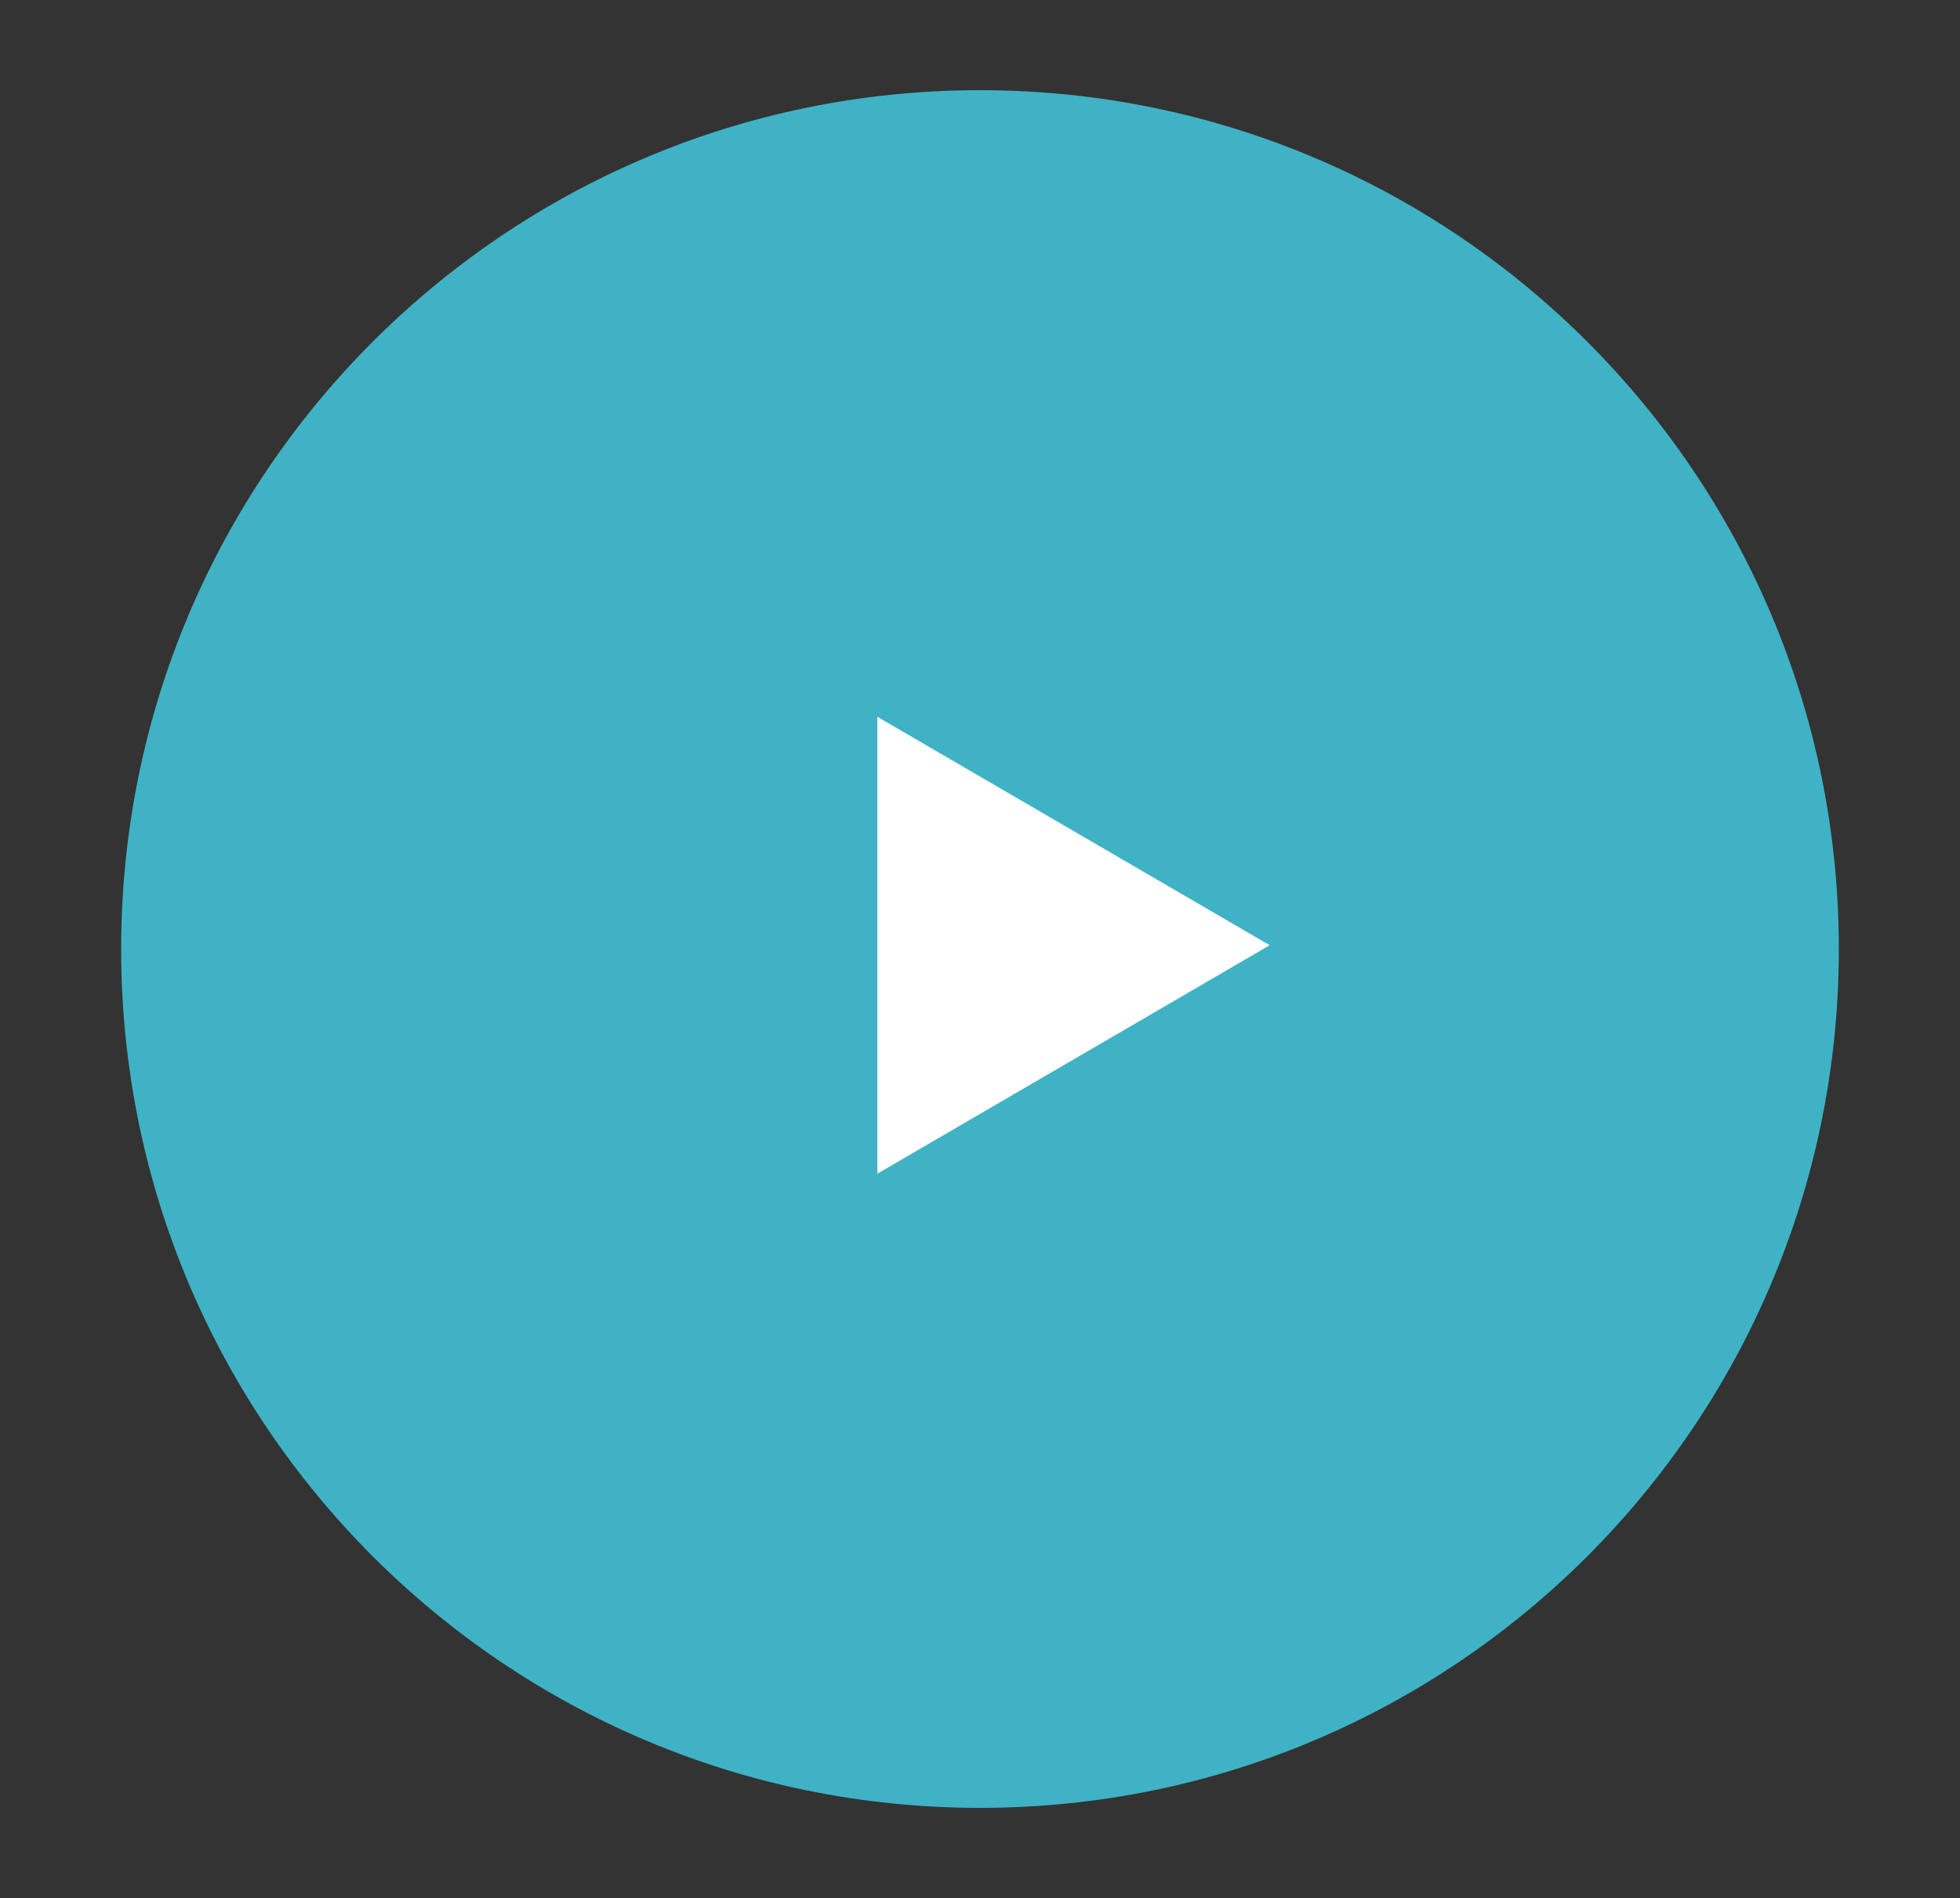 <?xml version="1.0" encoding="utf-8"?>
<!-- Generator: Adobe Illustrator 18.0.0, SVG Export Plug-In . SVG Version: 6.00 Build 0)  -->
<!DOCTYPE svg PUBLIC "-//W3C//DTD SVG 1.1//EN" "http://www.w3.org/Graphics/SVG/1.1/DTD/svg11.dtd">
<svg version="1.1" id="Layer_1" xmlns="http://www.w3.org/2000/svg" xmlns:xlink="http://www.w3.org/1999/xlink" x="0px" y="0px"
	 viewBox="0 0 123.601 119.698" enable-background="new 0 0 123.601 119.698" xml:space="preserve">
<rect x="0" y="0" width="123.601" height="119.698" fill="#333333" stroke="none"/>
<g id="XMLID_2643_">
	<path id="XMLID_2637_" fill="#3FB3C5" d="M115.96,59.849c0,29.912-24.249,54.162-54.163,54.162
		c-29.908,0-54.157-24.25-54.157-54.162c0-29.912,24.249-54.161,54.157-54.161C91.712,5.688,115.96,29.936,115.96,59.849z"/>
	<path id="XMLID_2636_" fill="#3FB3C5" d="M98.483,59.849c0,20.26-16.423,36.683-36.685,36.683
		c-20.258,0-36.681-16.423-36.681-36.683c0-20.259,16.423-36.683,36.681-36.683C82.06,23.165,98.483,39.59,98.483,59.849z"/>
	<polygon id="XMLID_2625_" fill="#FFFFFF" points="55.327,45.203 80.069,59.609 55.327,74.018 	"/>
</g>
</svg>
